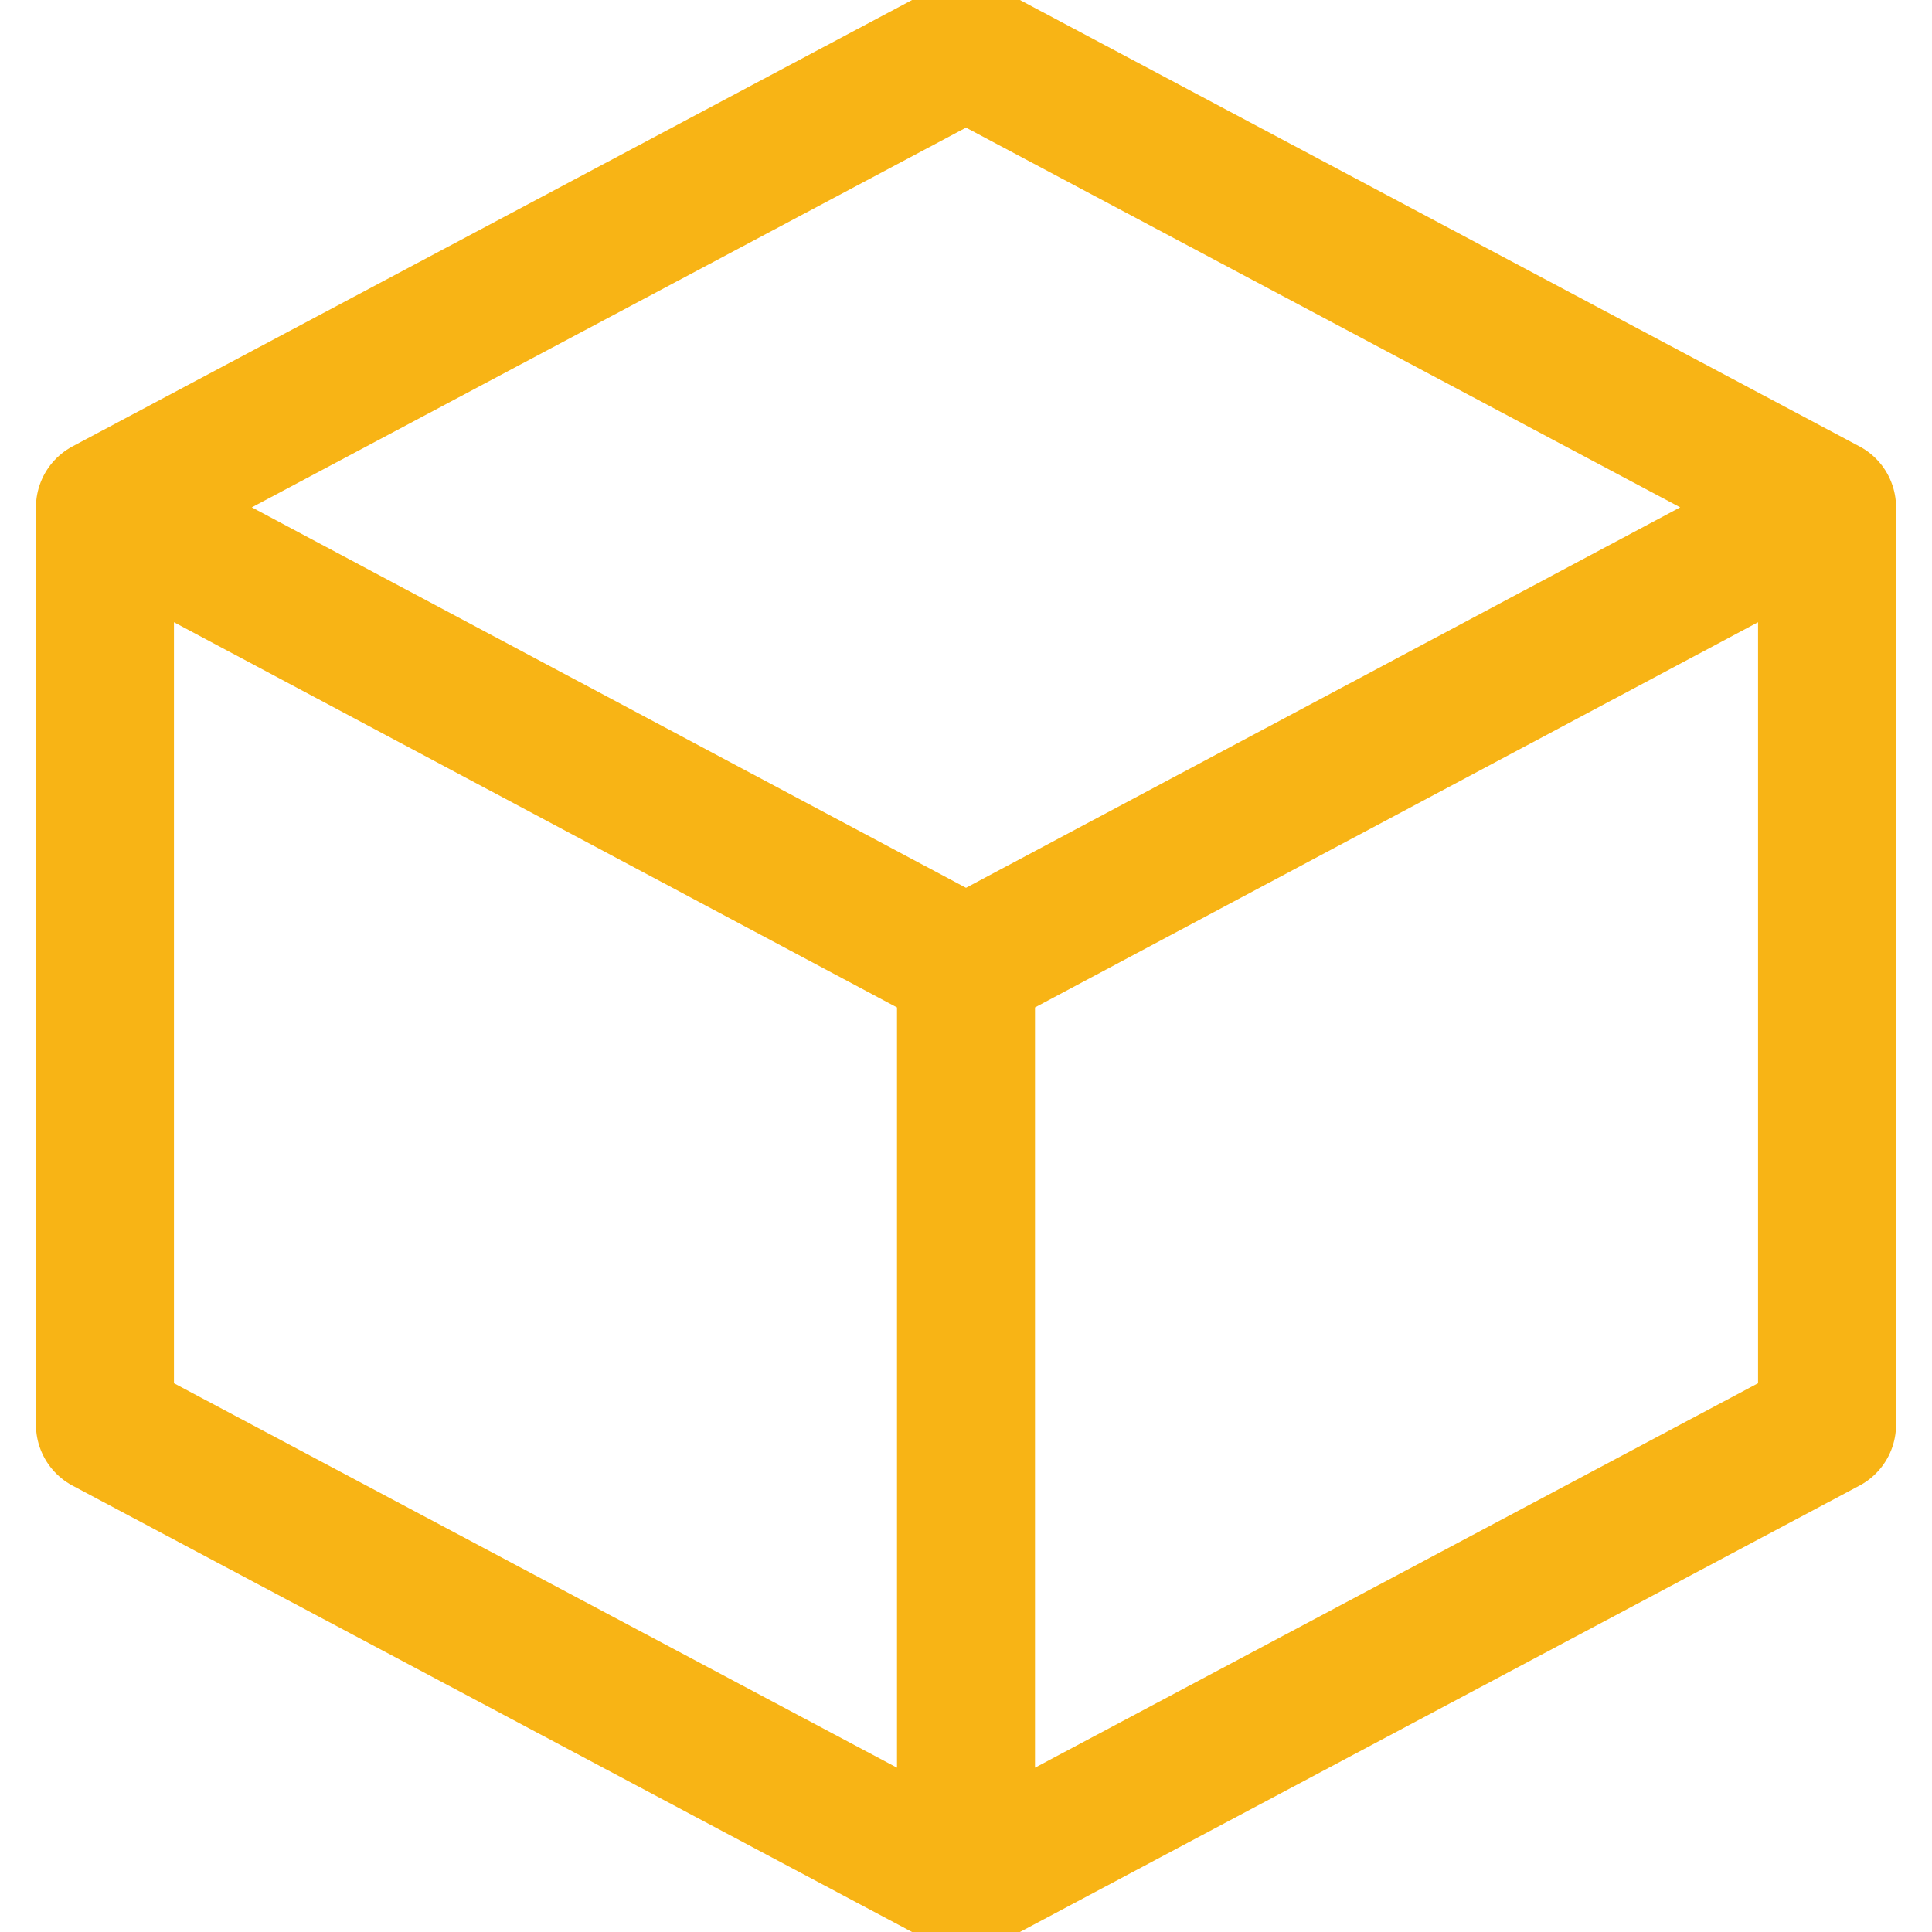 <svg width="28" height="28" viewBox="0 0 28 28" fill="none" xmlns="http://www.w3.org/2000/svg">
    <path d="M14 27.283L1.521 20.648V7.352M14 27.283L26.479 20.648V7.352M14 27.283V14M1.521 7.352L14 0.717L26.479 7.352M1.521 7.352L14 14M26.479 7.352L14 14" stroke="#f8b415" stroke-width="2" stroke-linecap="round" stroke-linejoin="round"/>
</svg>
